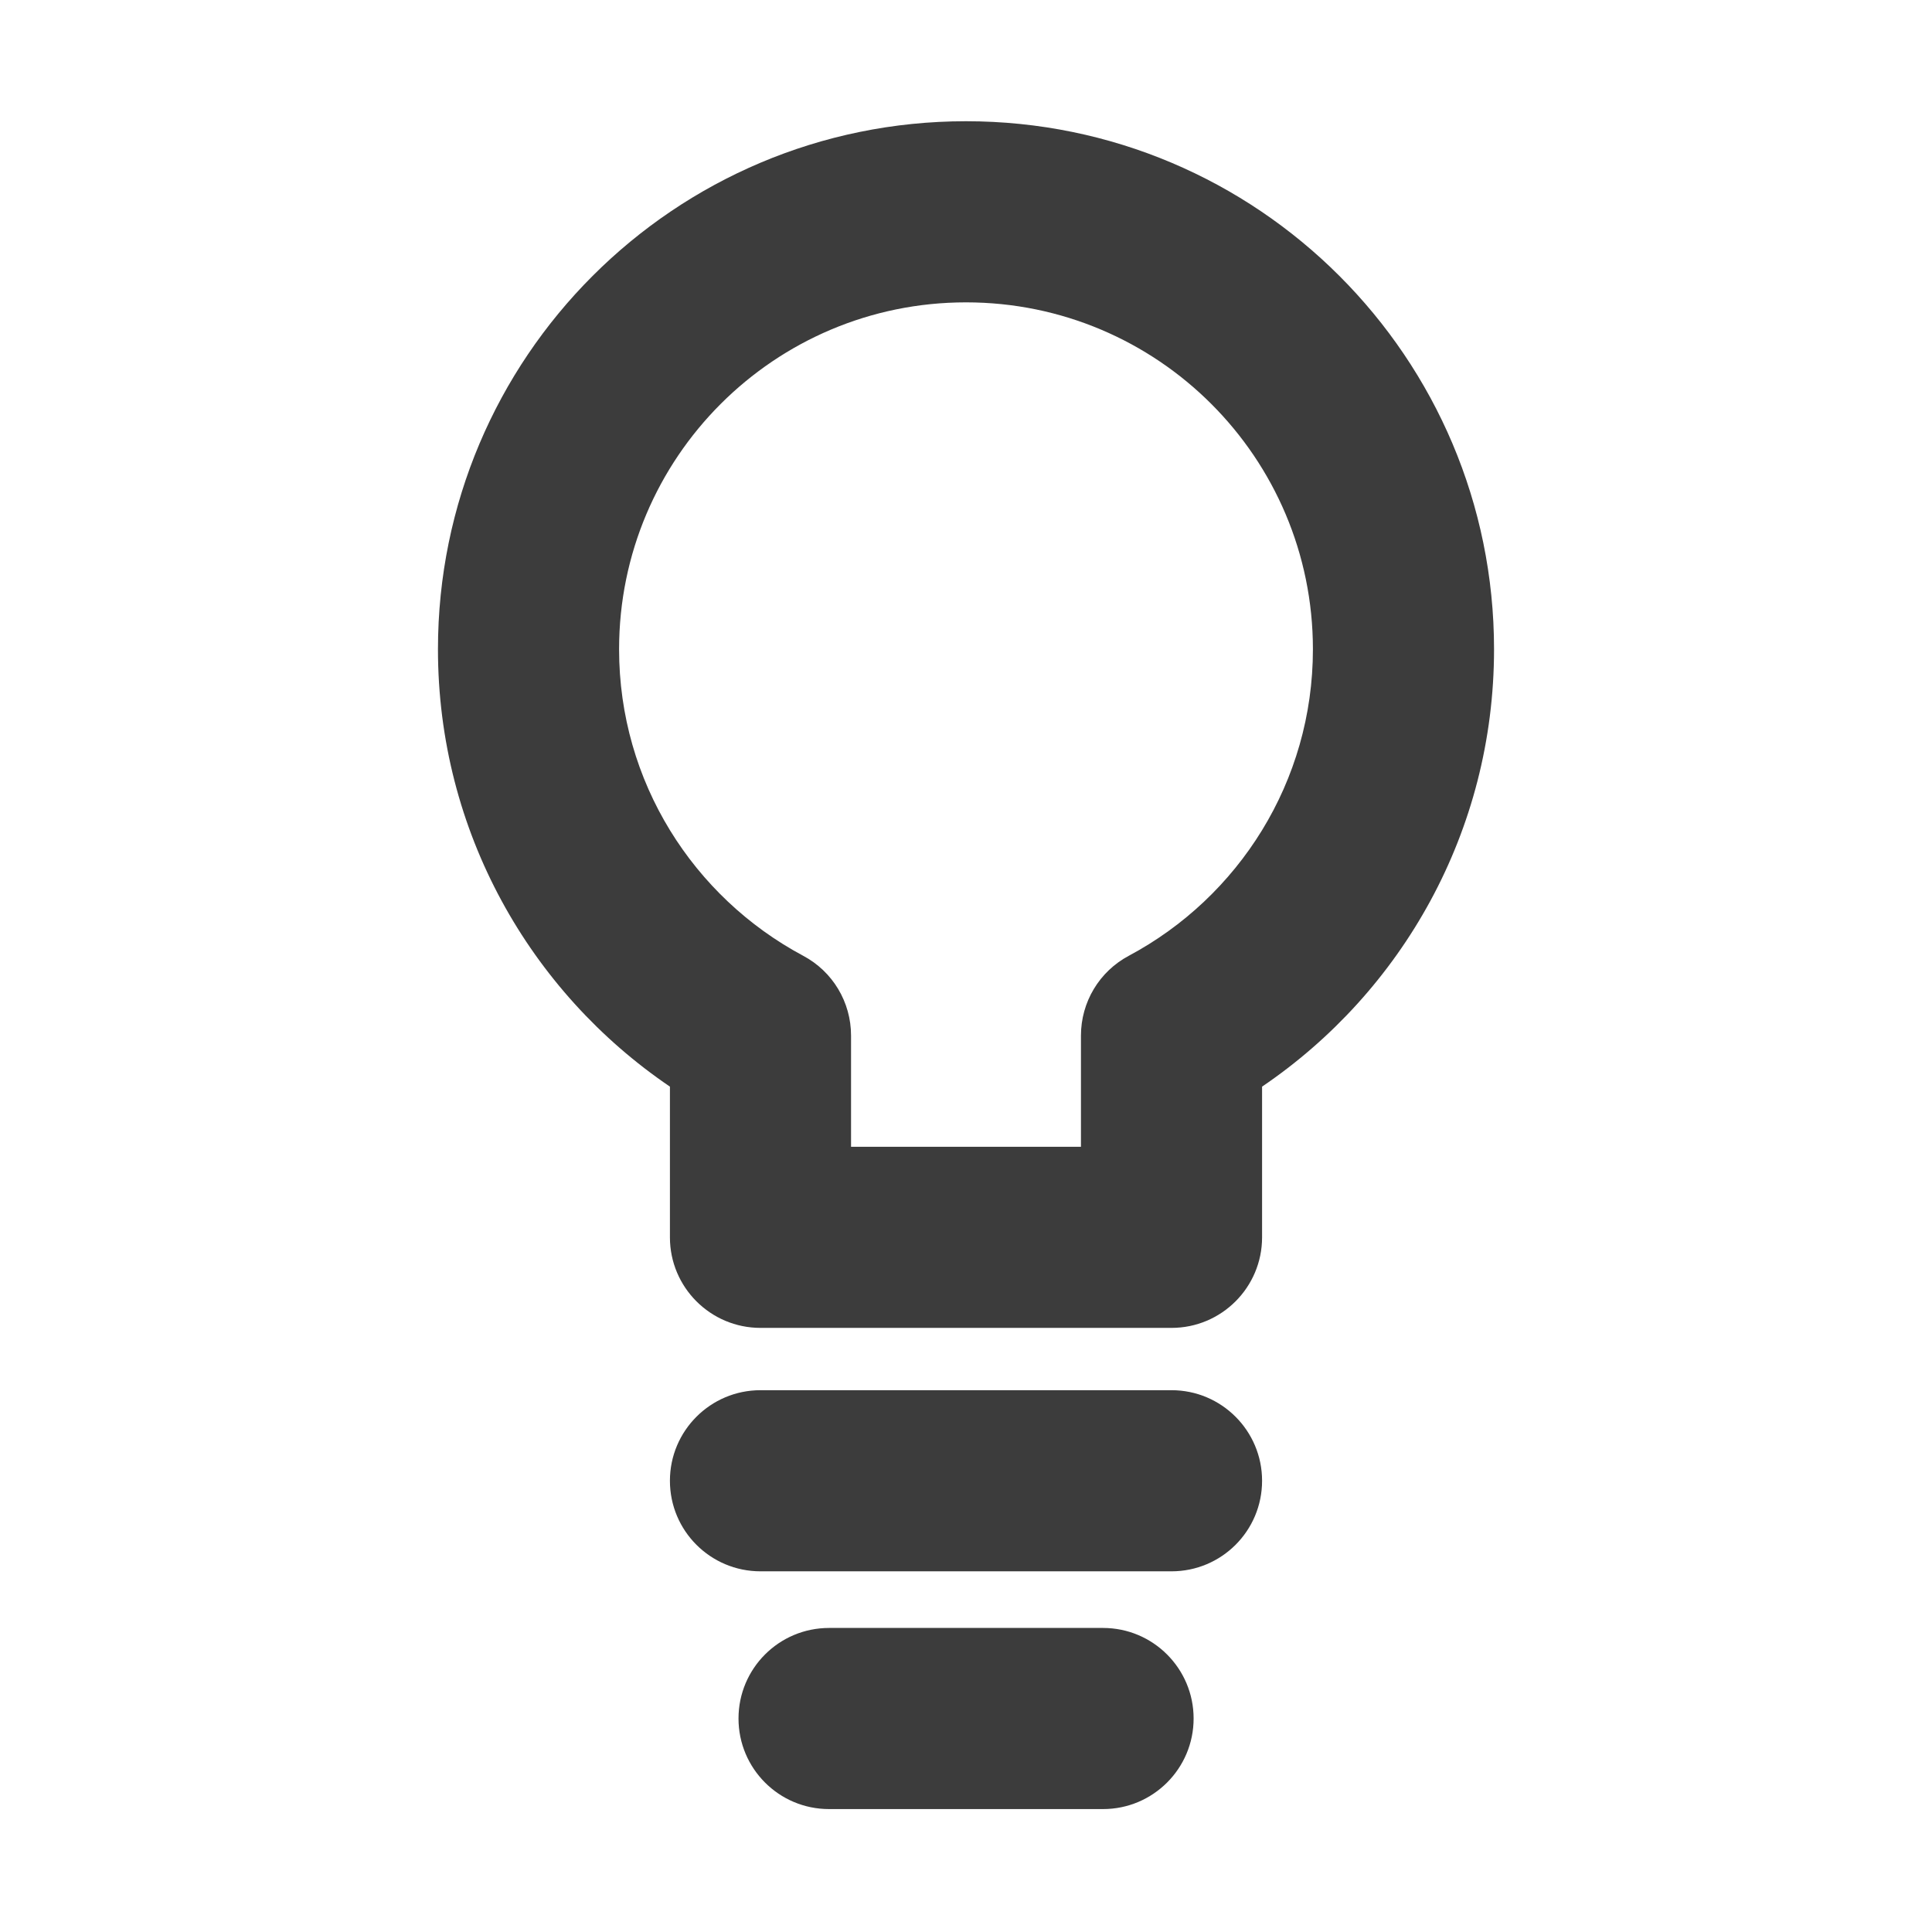 <svg width="16" height="16" viewBox="0 0 16 16" fill="none" xmlns="http://www.w3.org/2000/svg">
<path fill-rule="evenodd" clip-rule="evenodd" d="M8 2.504C6.413 2.504 5.127 3.79 5.127 5.377C5.127 6.475 5.743 7.43 6.651 7.915C6.896 8.045 7.048 8.299 7.048 8.576V9.497H8.952V8.576C8.952 8.299 9.104 8.045 9.349 7.915C10.257 7.43 10.873 6.475 10.873 5.377C10.873 3.79 9.587 2.504 8 2.504ZM3.627 5.377C3.627 2.962 5.585 1.004 8 1.004C10.415 1.004 12.373 2.962 12.373 5.377C12.373 6.885 11.61 8.213 10.452 8.999V10.247C10.452 10.661 10.116 10.997 9.702 10.997H6.298C5.884 10.997 5.548 10.661 5.548 10.247V8.999C4.39 8.213 3.627 6.885 3.627 5.377ZM5.548 12.263C5.548 11.849 5.884 11.513 6.298 11.513H9.702C10.116 11.513 10.452 11.849 10.452 12.263C10.452 12.678 10.116 13.013 9.702 13.013H6.298C5.884 13.013 5.548 12.678 5.548 12.263ZM6.866 13.482C6.451 13.482 6.116 13.818 6.116 14.232C6.116 14.646 6.451 14.982 6.866 14.982H9.135C9.549 14.982 9.885 14.646 9.885 14.232C9.885 13.818 9.549 13.482 9.135 13.482H6.866Z" fill="#3C3C3C"/>
</svg>
